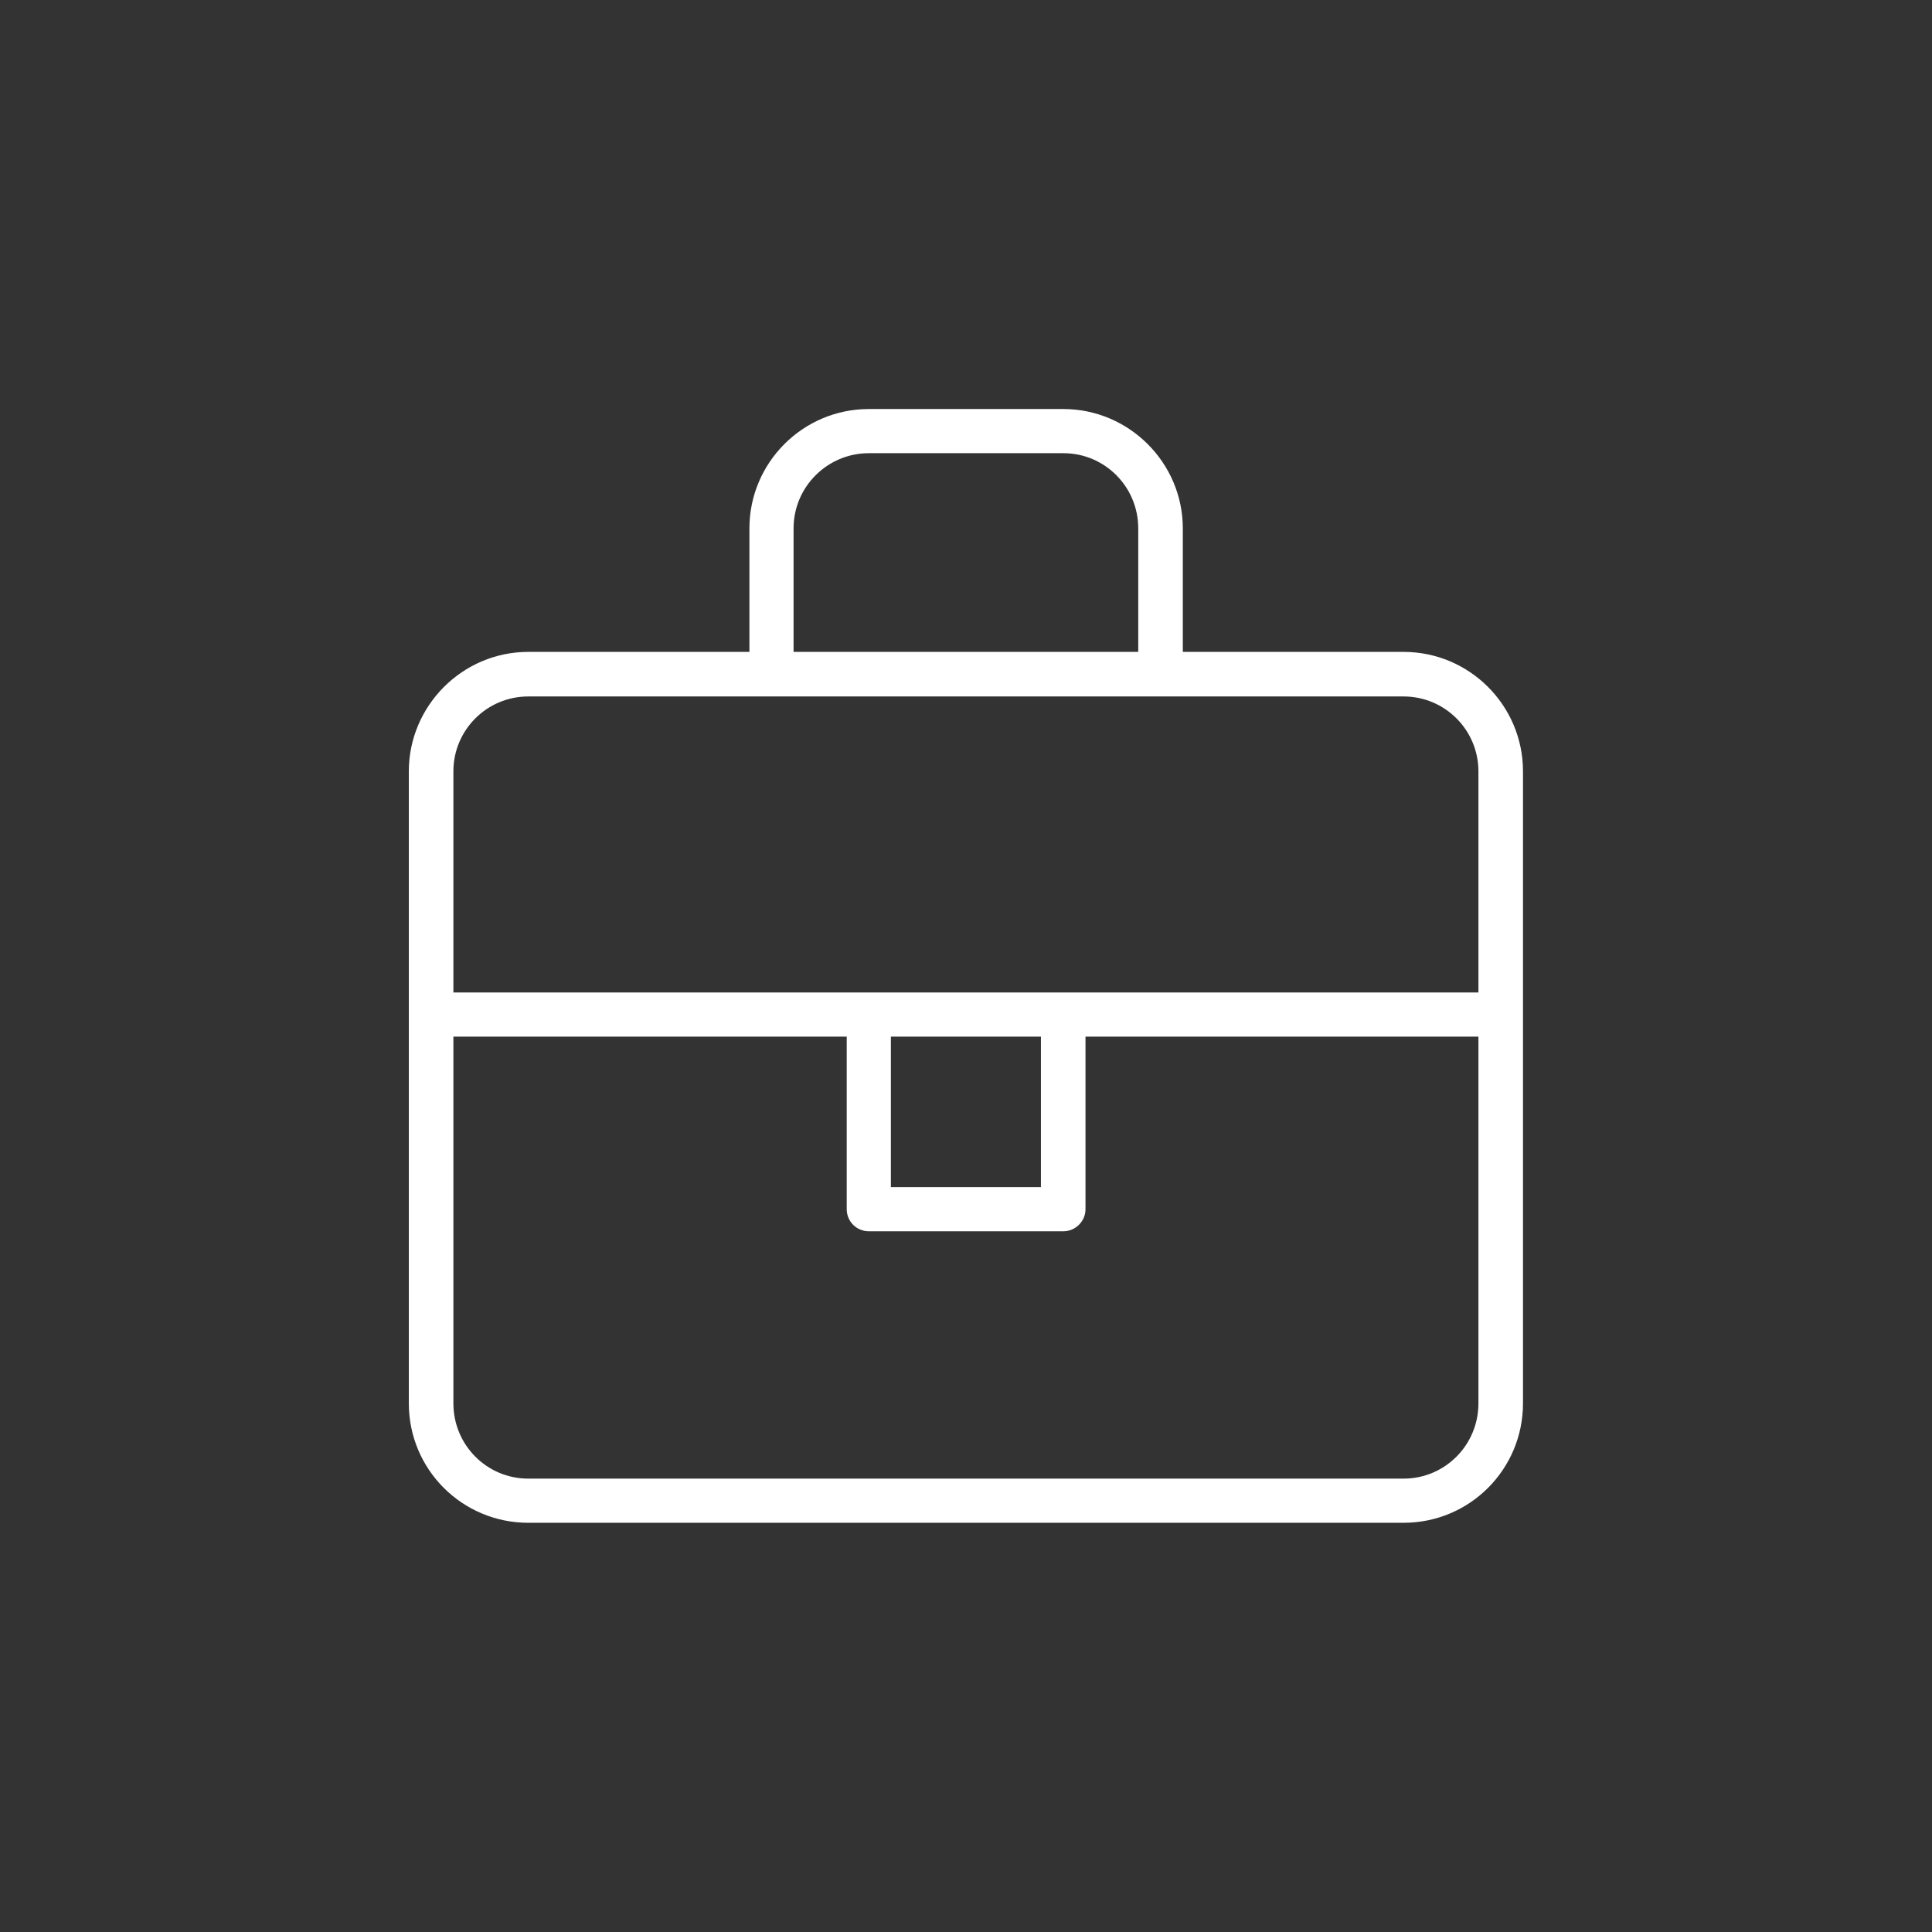 <?xml version='1.0' encoding='utf-8'?>
<svg xmlns:svg="http://www.w3.org/2000/svg" version="1.0" width="94.50" height="94.50" viewBox="36.92 427.67 94.50 94.50" xmlns="http://www.w3.org/2000/svg"><rect x="36.92" y="427.67" width="94.50" height="94.50" fill="#333333" stroke="none"/><svg:defs id="defs3">
    <svg:pattern id="EMFhbasepattern" patternUnits="userSpaceOnUse" width="6" height="6" x="0" y="0" />
  </svg:defs><path fill="white" d="  M 62.757,502.154   C 59.537,502.154 56.917,499.554 56.917,496.314   L 56.917,465.396   C 56.917,462.196 59.537,459.556 62.757,459.556   L 73.576,459.556   L 73.576,453.516   C 73.576,450.297 76.196,447.677 79.416,447.677   L 88.935,447.677   C 92.135,447.677 94.775,450.297 94.775,453.516   L 94.775,459.556   L 105.575,459.556   C 108.794,459.556 111.414,462.176 111.414,465.396   L 111.414,496.314   C 111.414,499.534 108.814,502.154 105.575,502.154   L 62.757,502.154   z  M 59.097,496.314   C 59.097,498.354 60.737,499.994 62.757,499.994   L 105.575,499.994   C 107.594,499.994 109.234,498.354 109.234,496.314   L 109.234,478.375   L 90.015,478.375   L 90.015,486.815   C 90.015,487.415 89.515,487.895 88.935,487.895   L 79.416,487.895   C 78.816,487.895 78.336,487.415 78.336,486.815   L 78.336,478.375   L 59.097,478.375   L 59.097,496.314   z  M 80.496,485.735   L 87.835,485.735   L 87.835,478.375   L 80.496,478.375   L 80.496,485.735   z  M 62.757,461.736   C 60.737,461.736 59.097,463.376 59.097,465.396   L 59.097,476.215   L 109.234,476.215   L 109.234,465.396   C 109.234,463.376 107.594,461.736 105.575,461.736   L 62.757,461.736   z  M 79.416,449.837   C 77.396,449.837 75.736,451.477 75.736,453.516   L 75.736,459.556   L 92.595,459.556   L 92.595,453.516   C 92.595,451.477 90.955,449.837 88.935,449.837   L 79.416,449.837   z " id="path109" /></svg>